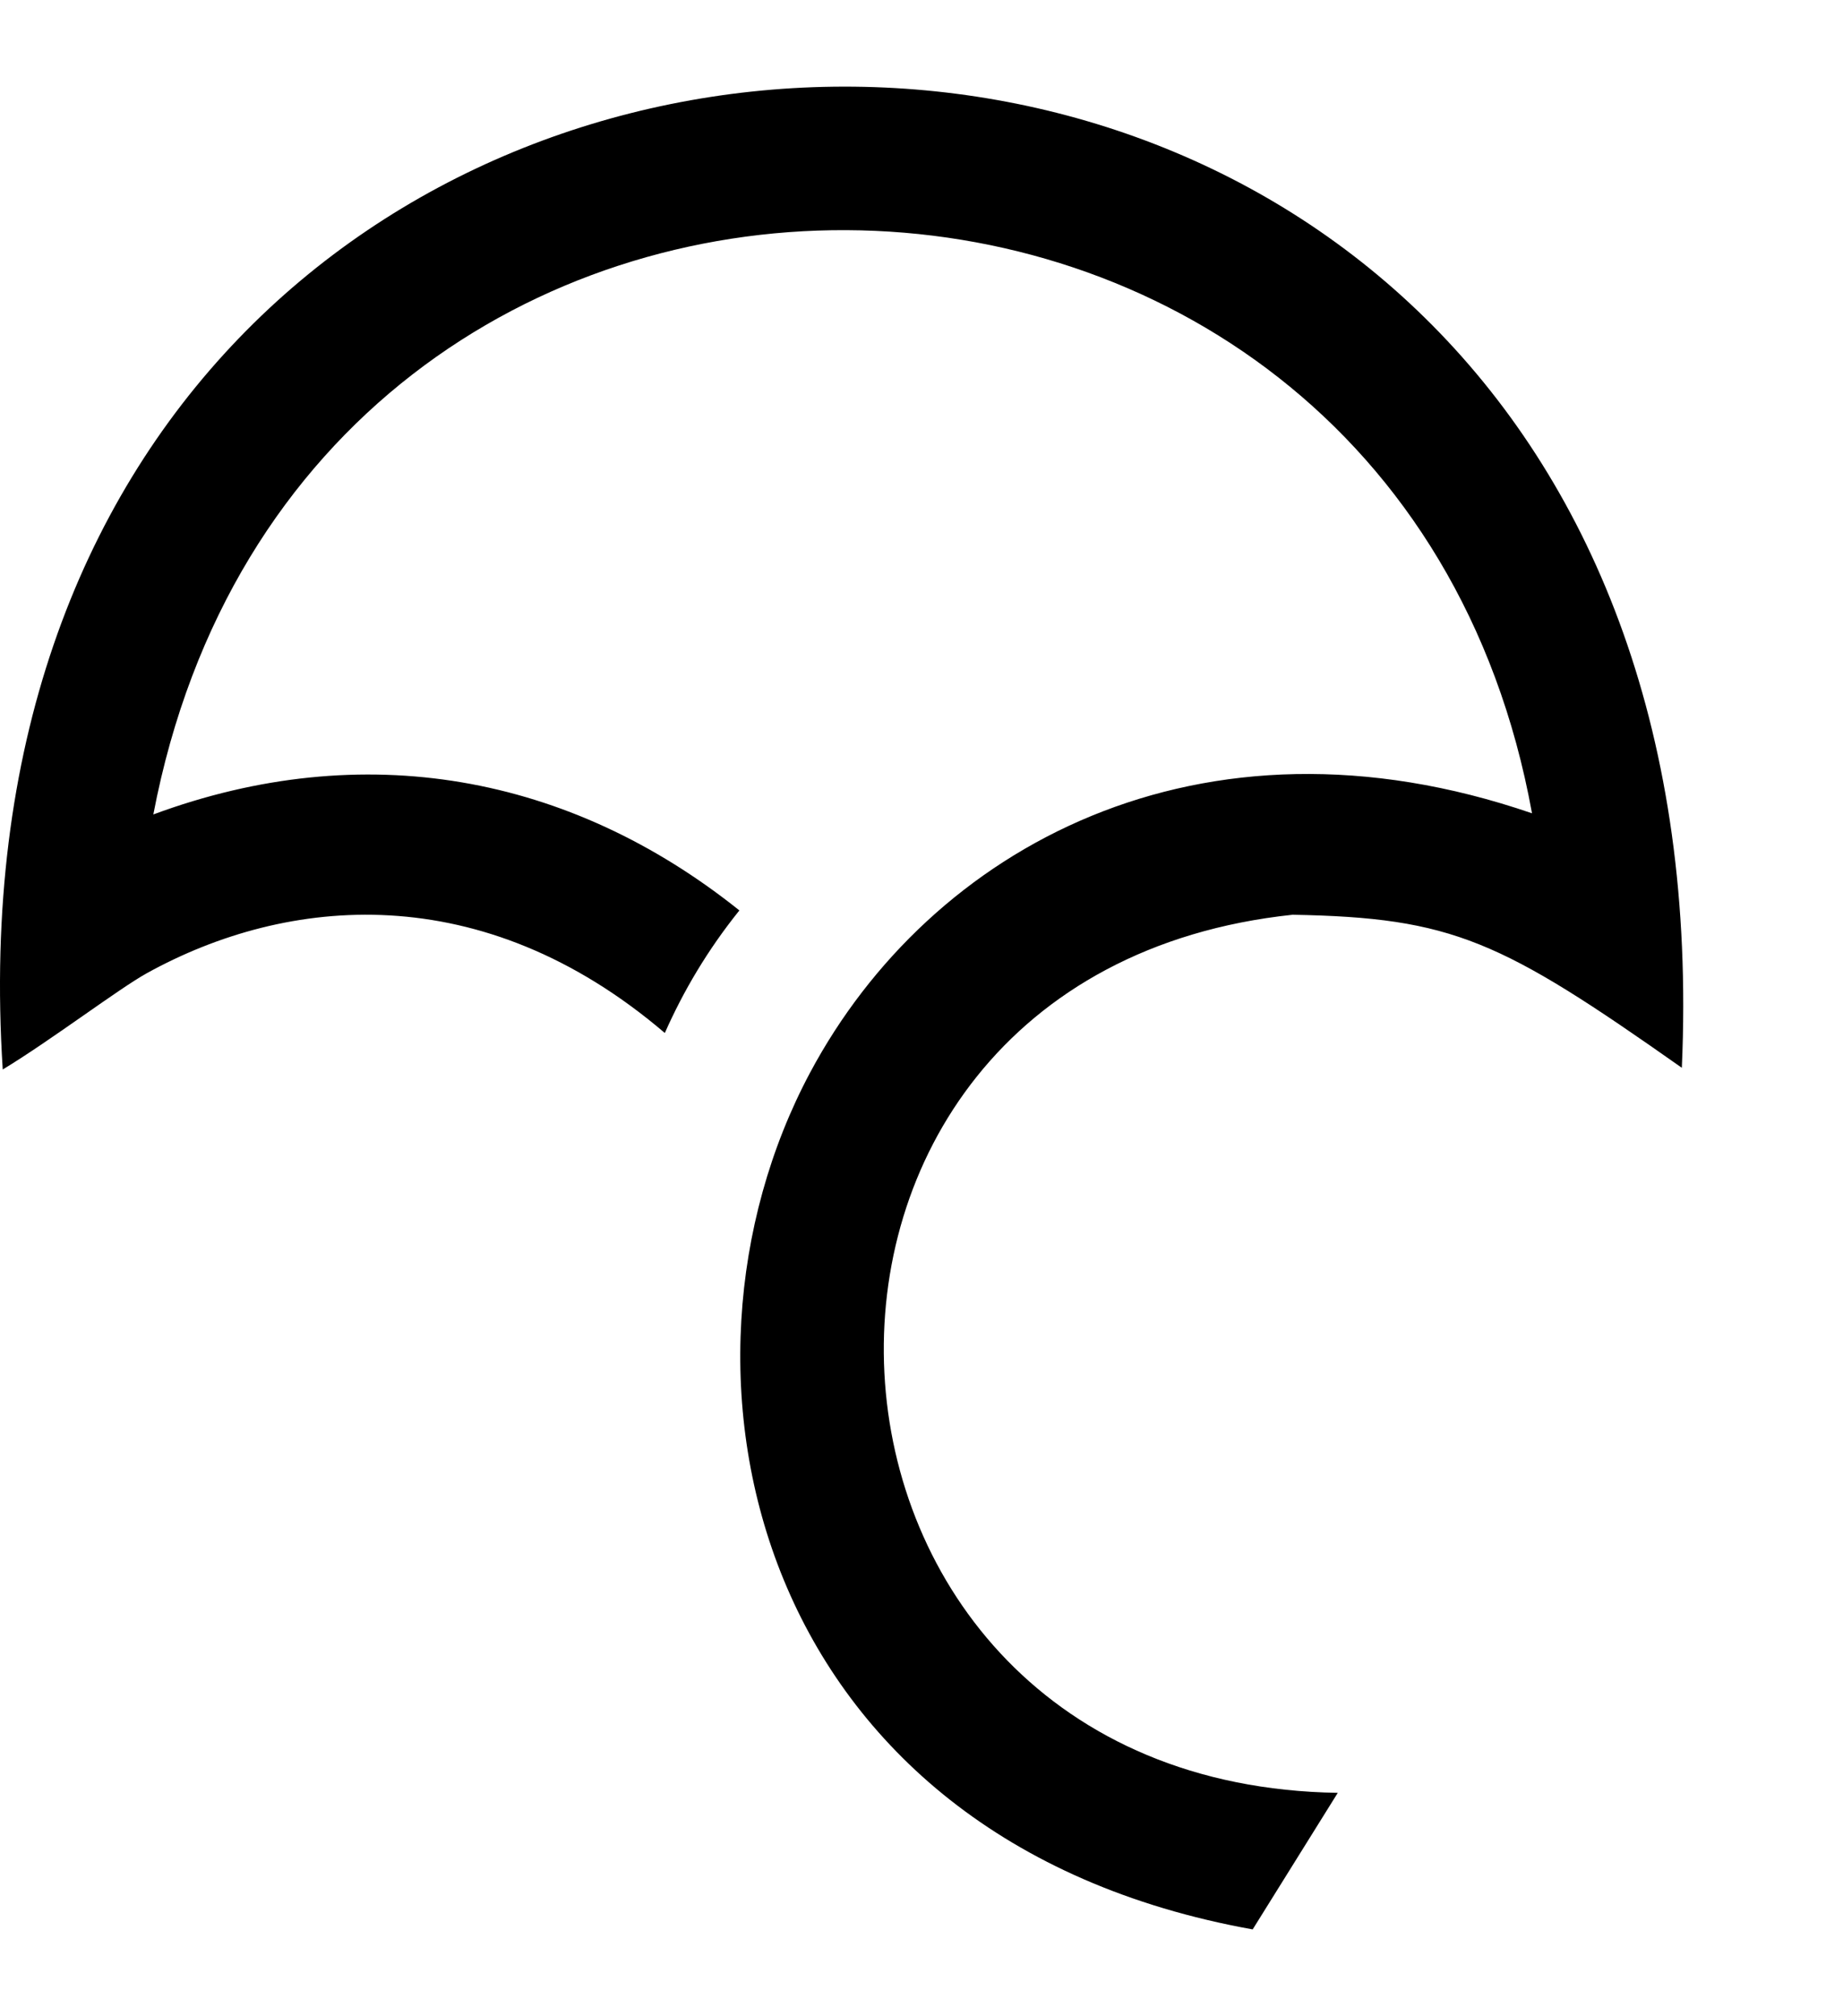 <svg xmlns="http://www.w3.org/2000/svg" width="468" height="512" viewBox="0 0 512 512"><path d="m348.002 512 23.643-37.945c-159.959-2.449-171.718-227.086-12.553-243.967 44.546.806 57.751 7.02 108.133 42.52C483.698-96.92-22.235-84.921.761 273.083c13.412-8.12 32.305-22.484 40.037-26.758 38.969-21.541 93.046-26.807 143.895 16.616 5.173-11.696 11.896-23.083 20.713-34.055-47.145-37.726-104.39-48.291-162.806-26.667 41.65-218.15 344.111-214.65 383.005-.318-92.29-31.698-167.2 9.624-200.525 71.995C180.482 357.364 209.123 487.068 348.002 512z"/></svg>